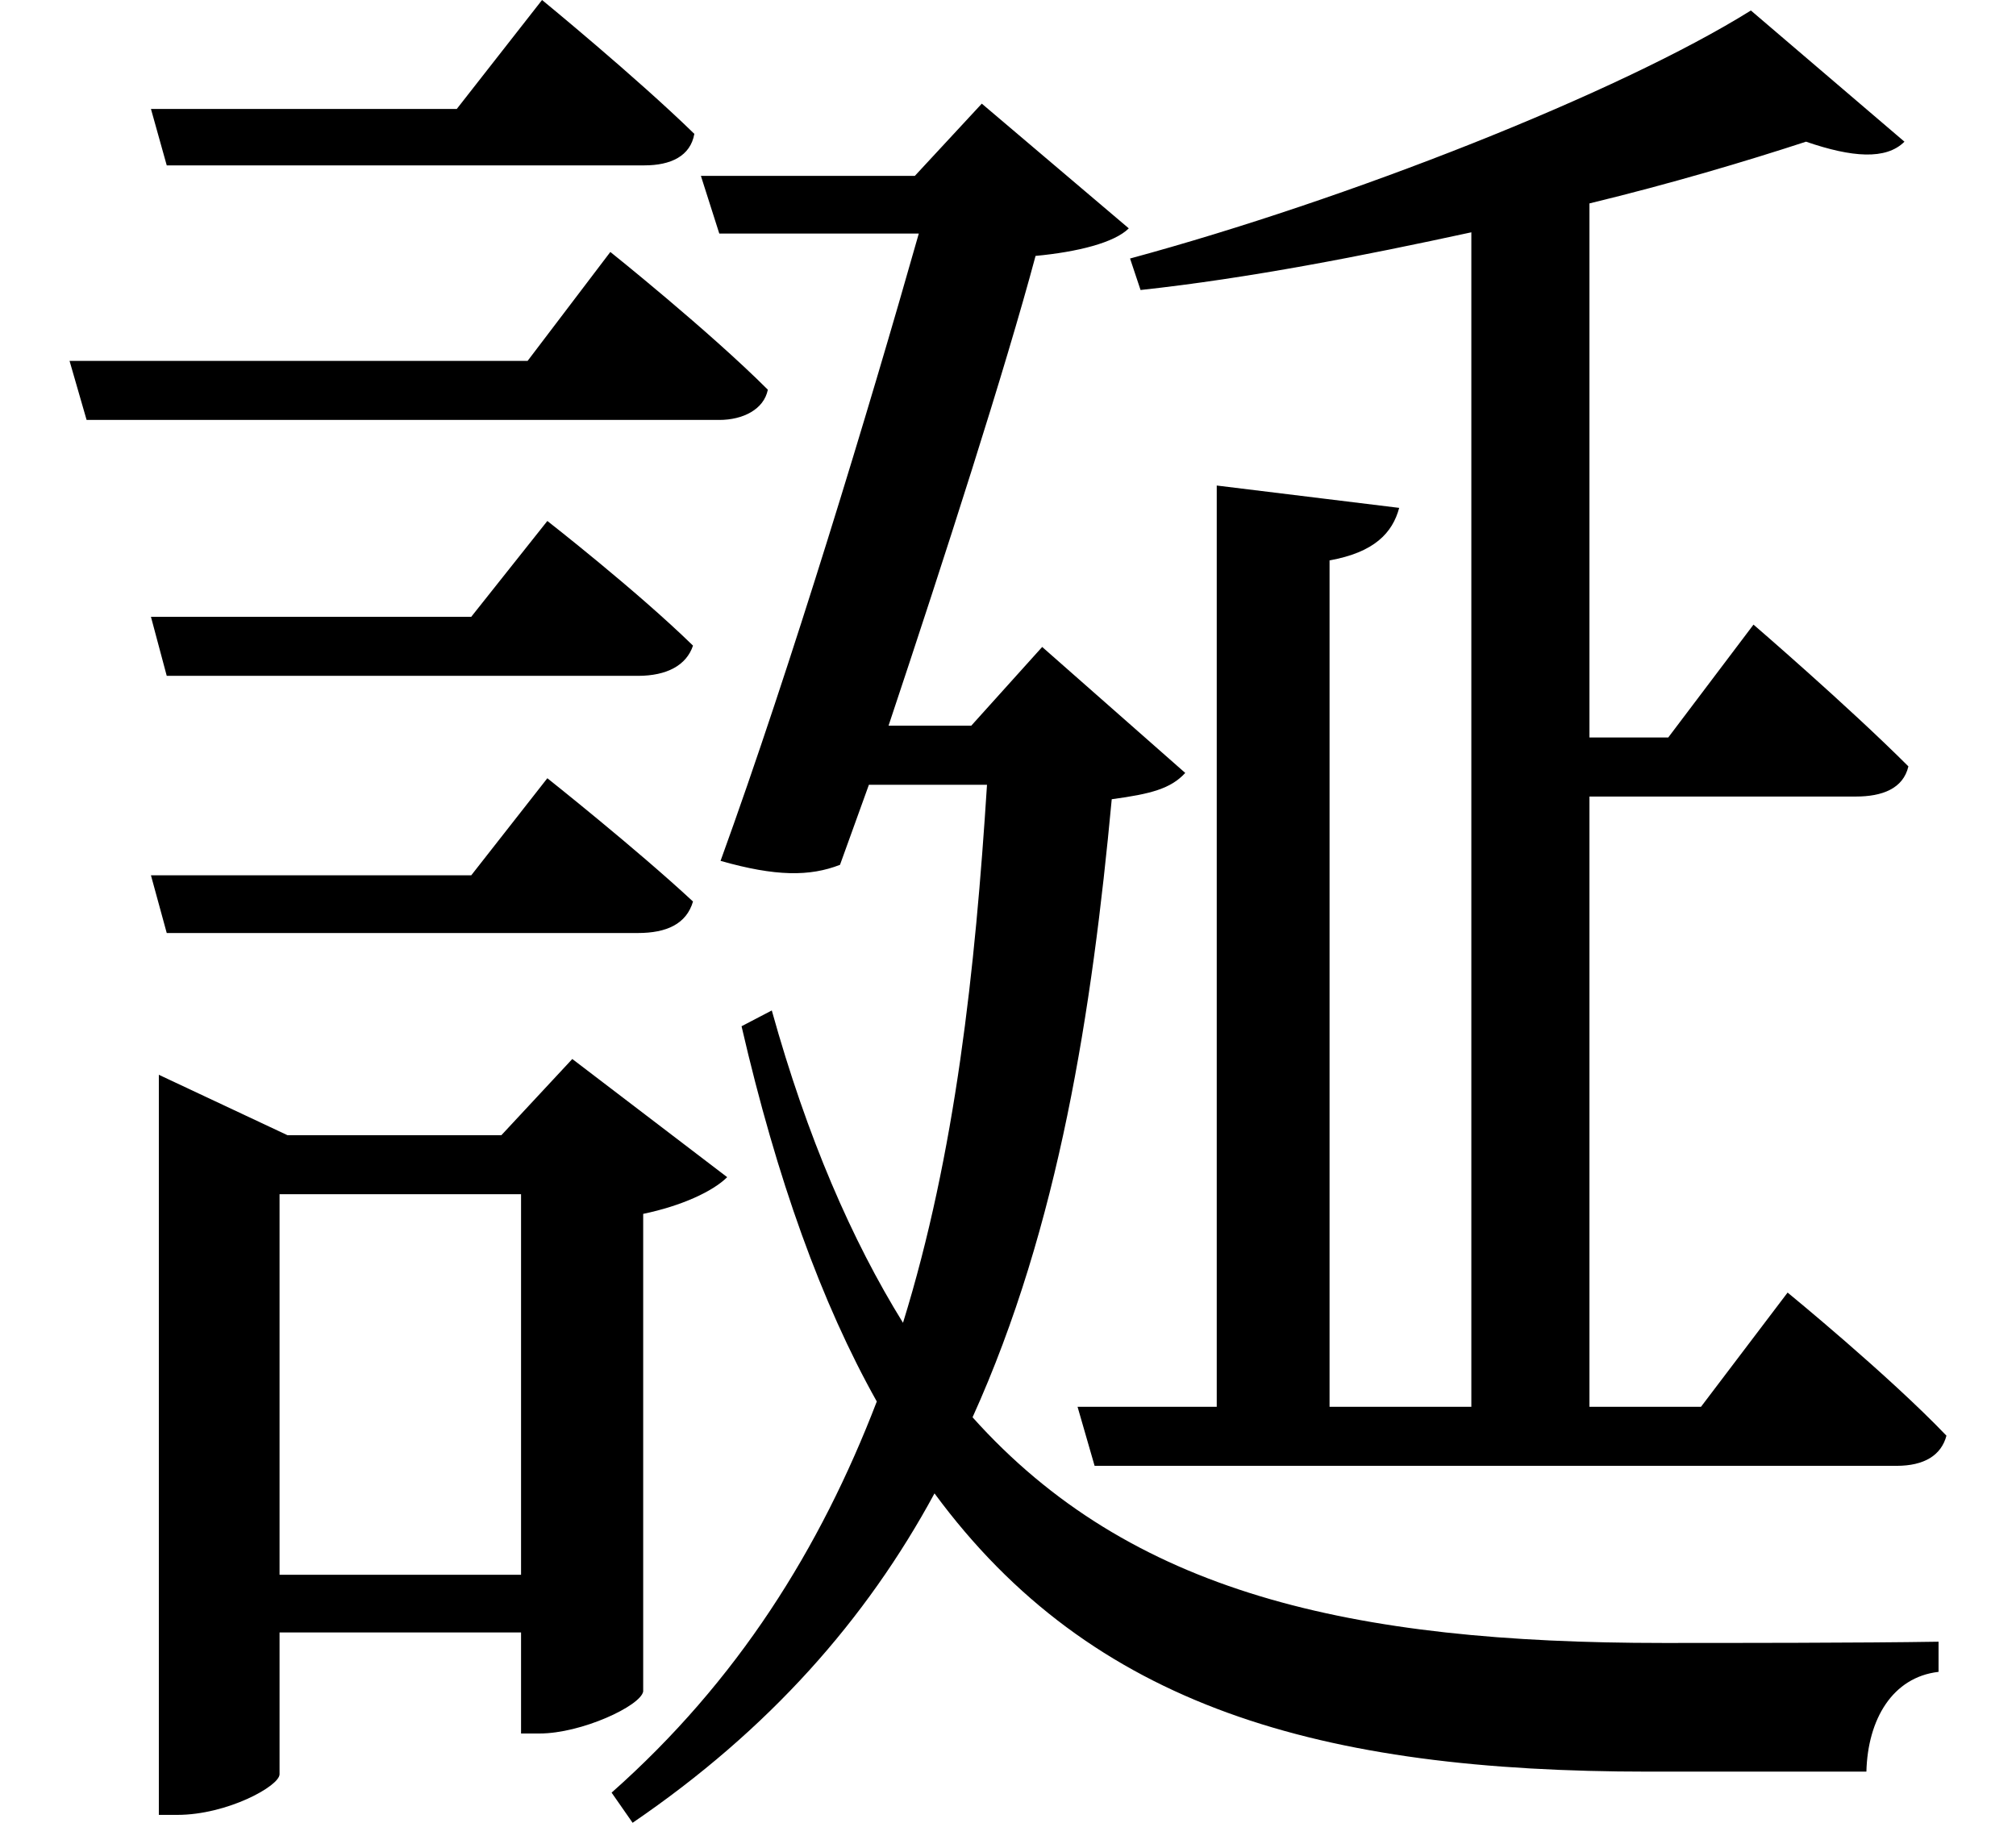 <svg height="21.703" viewBox="0 0 24 21.703" width="24" xmlns="http://www.w3.org/2000/svg">
<path d="M1.828,18.531 L2.016,17.859 L7.703,17.859 C8.016,17.859 8.25,17.969 8.297,18.234 C7.609,18.906 6.484,19.828 6.484,19.828 L5.469,18.531 Z M1.828,12.484 L2.016,11.781 L7.625,11.781 C7.969,11.781 8.203,11.906 8.281,12.141 C7.609,12.797 6.547,13.625 6.547,13.625 L5.641,12.484 Z M1.828,9.406 L2.016,8.719 L7.625,8.719 C7.969,8.719 8.203,8.828 8.281,9.094 C7.609,9.719 6.547,10.562 6.547,10.562 L5.641,9.406 Z M0.859,15.531 L1.062,14.828 L8.594,14.828 C8.875,14.828 9.125,14.953 9.172,15.188 C8.469,15.891 7.297,16.828 7.297,16.828 L6.312,15.531 Z M20.875,19.703 C19.297,18.719 16.078,17.453 13.484,16.75 L13.609,16.375 C14.906,16.516 16.25,16.781 17.547,17.062 L17.547,3.078 L15.859,3.078 L15.859,13.156 C16.391,13.25 16.609,13.484 16.688,13.781 L14.516,14.047 L14.516,3.078 L12.859,3.078 L13.062,2.375 L22.609,2.375 C22.938,2.375 23.141,2.5 23.203,2.734 C22.516,3.453 21.312,4.438 21.312,4.438 L20.281,3.078 L18.953,3.078 L18.953,10.344 L22.125,10.344 C22.438,10.344 22.688,10.438 22.75,10.703 C22.031,11.422 20.906,12.391 20.906,12.391 L19.891,11.047 L18.953,11.047 L18.953,17.406 C19.922,17.641 20.812,17.906 21.531,18.141 C22.078,17.953 22.484,17.922 22.703,18.141 Z M9.219,7.797 L8.859,7.609 C9.281,5.781 9.812,4.312 10.469,3.141 C9.797,1.391 8.812,-0.188 7.312,-1.516 L7.562,-1.875 C9.188,-0.766 10.344,0.547 11.156,2.047 C13.031,-0.5 15.75,-1.266 19.656,-1.266 C20.281,-1.266 21.625,-1.266 22.25,-1.266 C22.266,-0.641 22.562,-0.141 23.109,-0.078 L23.109,0.281 C22.203,0.266 20.594,0.266 19.828,0.266 C16.109,0.266 13.484,0.859 11.609,2.953 C12.641,5.234 13.031,7.797 13.266,10.312 C13.734,10.375 13.969,10.438 14.141,10.625 L12.438,12.125 L11.594,11.188 L10.609,11.188 C11.281,13.203 12,15.438 12.359,16.781 C12.859,16.828 13.297,16.938 13.469,17.109 L11.719,18.594 L10.922,17.734 L8.375,17.734 L8.594,17.047 L10.969,17.047 C10.375,14.953 9.453,11.906 8.609,9.578 C9.266,9.391 9.672,9.391 10.031,9.531 L10.375,10.484 L11.781,10.484 C11.641,8.281 11.406,6.094 10.781,4.078 C10.172,5.062 9.641,6.281 9.219,7.797 Z M6.234,5.609 L6.234,1.078 L3.359,1.078 L3.359,5.609 Z M1.922,6.312 L1.922,-1.781 L2.141,-1.781 C2.734,-1.781 3.359,-1.438 3.359,-1.297 L3.359,0.391 L6.234,0.391 L6.234,-0.812 L6.453,-0.812 C6.953,-0.812 7.656,-0.484 7.688,-0.312 L7.688,5.375 C8.141,5.469 8.516,5.641 8.688,5.812 L6.844,7.219 L6,6.312 L3.453,6.312 L1.922,7.031 Z" transform="translate(-0.031, 19.828) scale(1, -1)"/>
</svg>